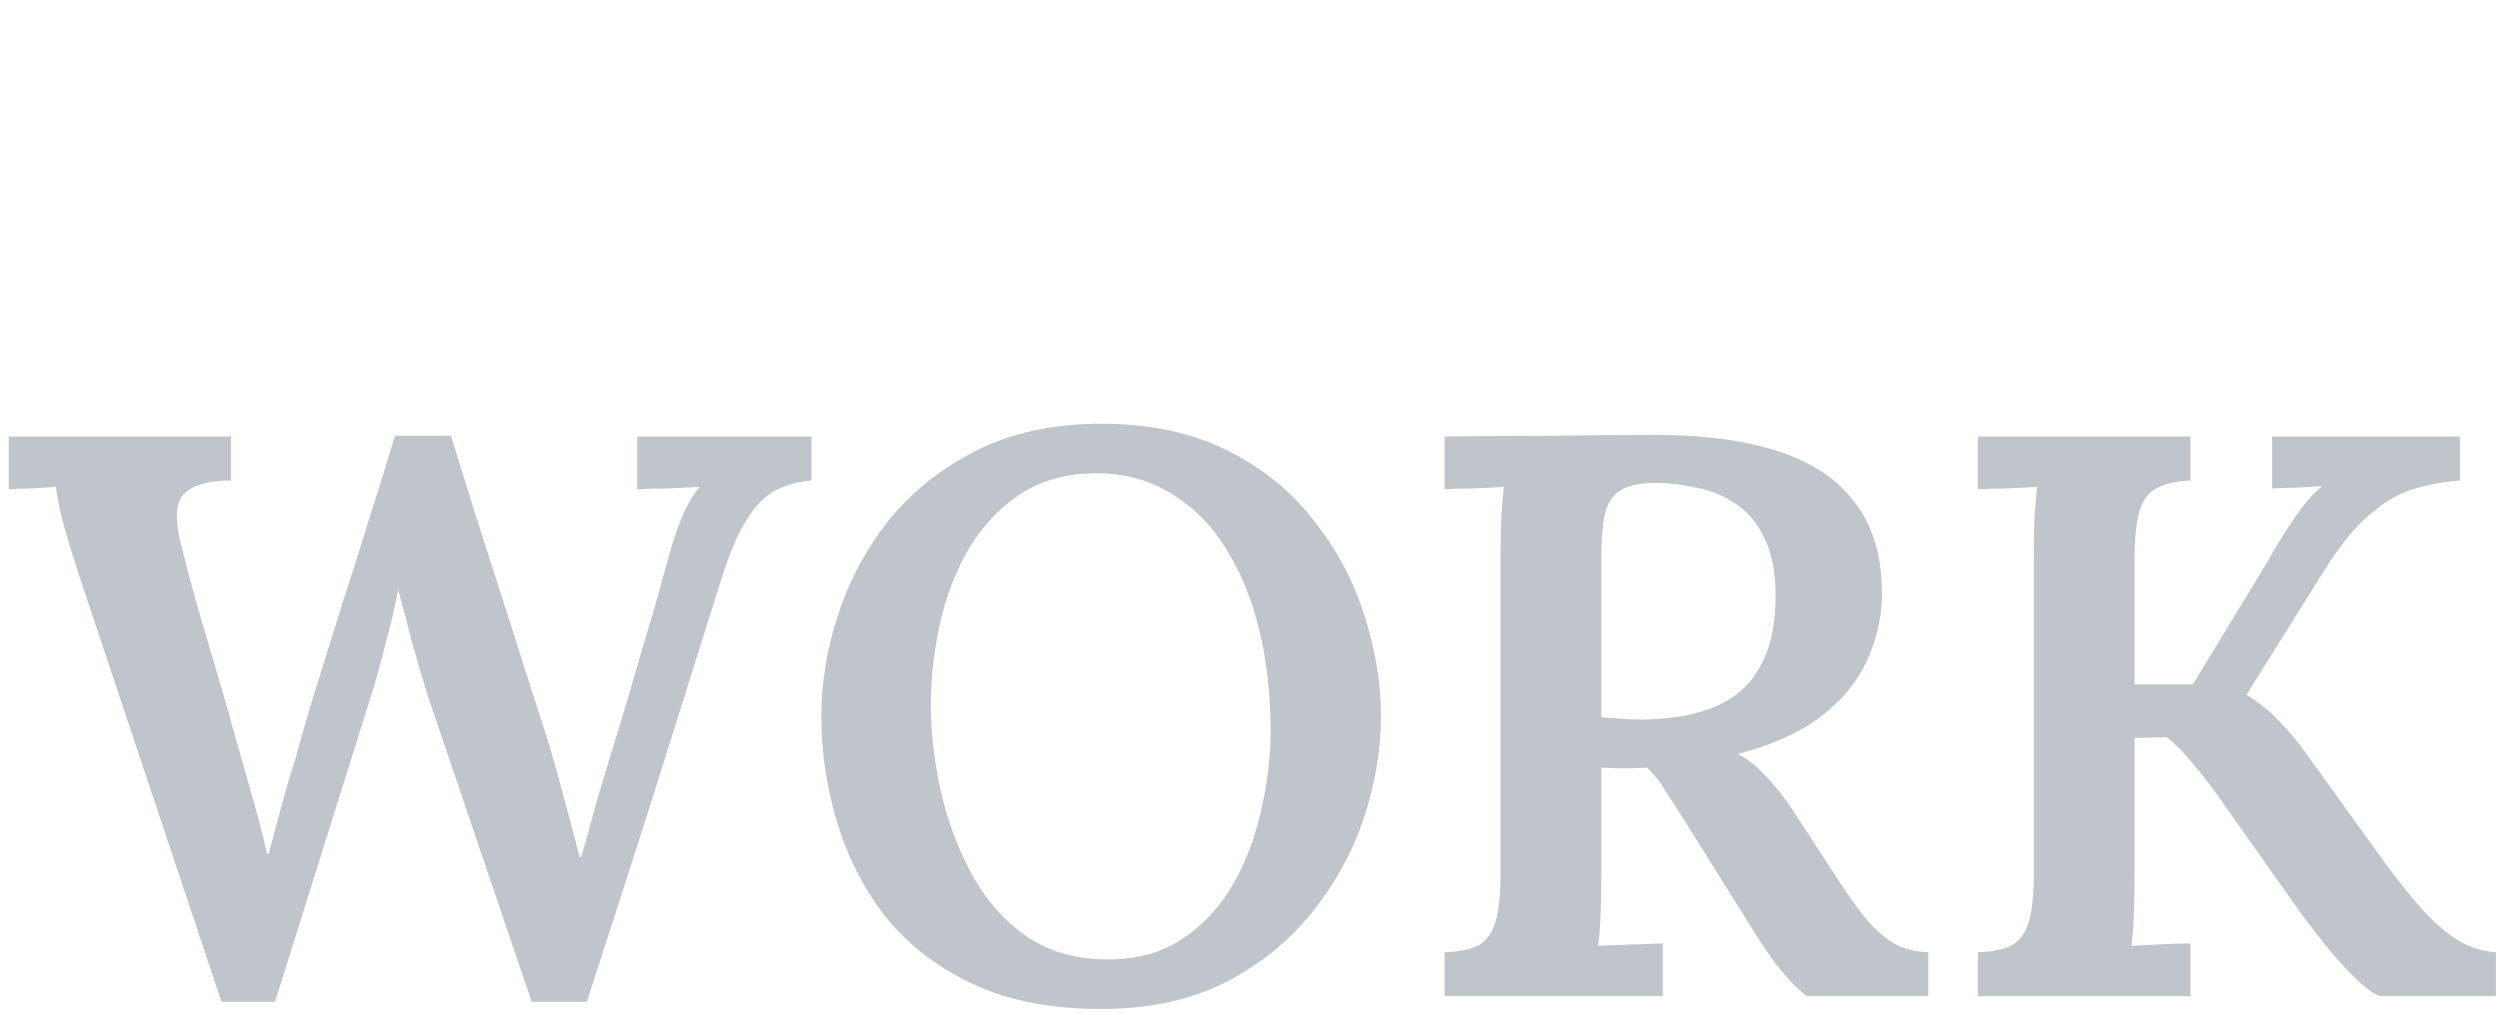 <svg width="394" height="160" viewBox="0 0 394 160" fill="none" xmlns="http://www.w3.org/2000/svg">
<path d="M34.902 157.882L12.348 90.346C11.34 87.238 10.542 84.592 9.954 82.408C9.366 80.14 8.988 78.25 8.82 76.738C7.392 76.822 6.048 76.906 4.788 76.99C3.612 76.99 2.478 77.032 1.386 77.116V68.8H36.414V75.73C32.718 75.73 30.198 76.486 28.854 77.998C27.594 79.51 27.552 82.366 28.728 86.566C29.988 91.606 31.332 96.478 32.76 101.182C34.188 105.886 35.574 110.674 36.918 115.546C37.842 118.738 38.682 121.72 39.438 124.492C40.278 127.18 41.16 130.54 42.084 134.572H42.336C42.672 133.312 43.134 131.59 43.722 129.406C44.31 127.222 44.94 124.954 45.612 122.602C46.368 120.25 46.998 118.108 47.502 116.176C48.09 114.16 48.51 112.69 48.762 111.766C50.442 106.39 52.08 101.14 53.676 96.016C55.356 90.808 56.91 85.894 58.338 81.274C59.85 76.57 61.152 72.37 62.244 68.674H71.064C72.156 72.202 73.332 75.982 74.592 80.014C75.852 83.962 77.154 88.036 78.498 92.236C79.842 96.352 81.144 100.426 82.404 104.458C83.664 108.406 84.84 112.06 85.932 115.42C86.94 118.612 87.864 121.846 88.704 125.122C89.628 128.398 90.51 131.716 91.35 135.076H91.602C92.358 132.472 93.114 129.742 93.87 126.886C94.71 124.03 95.592 121.09 96.516 118.066C97.608 114.538 98.574 111.346 99.414 108.49C100.254 105.634 101.01 103.03 101.682 100.678C102.438 98.242 103.11 95.974 103.698 93.874C104.286 91.69 104.874 89.548 105.462 87.448C105.966 85.6 106.596 83.71 107.352 81.778C108.192 79.762 109.158 78.082 110.25 76.738C108.822 76.822 107.1 76.906 105.084 76.99C103.152 76.99 101.598 77.032 100.422 77.116V68.8H127.89V75.73C125.706 75.898 123.774 76.444 122.094 77.368C120.498 78.208 119.028 79.72 117.684 81.904C116.34 84.004 115.038 87.028 113.778 90.976C110.25 102.232 106.722 113.446 103.194 124.618C99.666 135.706 96.096 146.794 92.484 157.882H83.79L67.41 109.624C66.486 106.684 65.646 103.828 64.89 101.056C64.218 98.284 63.504 95.596 62.748 92.992C62.244 95.596 61.656 98.116 60.984 100.552C60.396 102.988 59.724 105.508 58.968 108.112L43.344 157.882H34.902ZM173.537 159.016C165.557 159.016 158.753 157.672 153.125 154.984C147.497 152.296 142.919 148.726 139.391 144.274C135.947 139.738 133.427 134.74 131.831 129.28C130.235 123.82 129.437 118.36 129.437 112.9C129.437 107.608 130.319 102.274 132.083 96.898C133.847 91.438 136.535 86.44 140.147 81.904C143.843 77.368 148.463 73.714 154.007 70.942C159.551 68.17 166.061 66.784 173.537 66.784C181.181 66.784 187.775 68.17 193.319 70.942C198.947 73.714 203.525 77.41 207.053 82.03C210.665 86.566 213.311 91.522 214.991 96.898C216.755 102.274 217.637 107.608 217.637 112.9C217.637 118.108 216.755 123.4 214.991 128.776C213.227 134.152 210.497 139.15 206.801 143.77C203.189 148.306 198.611 152.002 193.067 154.858C187.523 157.63 181.013 159.016 173.537 159.016ZM174.545 151.204C179.249 151.204 183.197 150.112 186.389 147.928C189.665 145.744 192.311 142.888 194.327 139.36C196.343 135.832 197.813 131.968 198.737 127.768C199.745 123.484 200.249 119.284 200.249 115.168C200.249 109.54 199.661 104.29 198.485 99.418C197.309 94.462 195.545 90.136 193.193 86.44C190.925 82.744 188.027 79.846 184.499 77.746C180.971 75.562 176.897 74.512 172.277 74.596C167.657 74.68 163.709 75.856 160.433 78.124C157.241 80.308 154.595 83.206 152.495 86.818C150.479 90.346 149.009 94.252 148.085 98.536C147.161 102.82 146.699 107.02 146.699 111.136C146.699 115.336 147.203 119.746 148.211 124.366C149.219 128.986 150.815 133.354 152.999 137.47C155.183 141.586 158.039 144.904 161.567 147.424C165.179 149.944 169.505 151.204 174.545 151.204ZM227.667 157V150.07C230.019 149.986 231.825 149.608 233.085 148.936C234.345 148.18 235.227 146.92 235.731 145.156C236.235 143.308 236.487 140.788 236.487 137.596V87.322C236.487 85.222 236.529 83.206 236.613 81.274C236.781 79.342 236.907 77.83 236.991 76.738C235.563 76.822 233.925 76.906 232.077 76.99C230.229 76.99 228.759 77.032 227.667 77.116V68.8C233.211 68.716 238.755 68.674 244.299 68.674C249.927 68.59 255.513 68.548 261.057 68.548C268.701 68.548 275.169 69.43 280.461 71.194C285.837 72.958 289.869 75.73 292.557 79.51C295.329 83.206 296.673 88.078 296.589 94.126C296.505 97.57 295.707 100.93 294.195 104.206C292.683 107.482 290.289 110.38 287.013 112.9C283.737 115.42 279.369 117.394 273.909 118.822C275.505 119.662 277.017 120.88 278.445 122.476C279.957 124.072 281.343 125.836 282.603 127.768L289.407 138.226C291.087 140.83 292.641 143.014 294.069 144.778C295.497 146.458 296.967 147.76 298.479 148.684C299.991 149.524 301.797 149.986 303.897 150.07V157H284.745C282.981 155.572 281.301 153.808 279.705 151.708C278.193 149.608 276.597 147.172 274.917 144.4L265.845 129.91C264.753 128.146 263.703 126.508 262.695 124.996C261.771 123.4 260.721 122.056 259.545 120.964C258.201 121.048 256.983 121.09 255.891 121.09C254.799 121.09 253.623 121.048 252.363 120.964V138.1C252.363 140.452 252.321 142.594 252.237 144.526C252.153 146.458 252.027 147.97 251.859 149.062C252.783 148.978 253.875 148.936 255.135 148.936C256.479 148.852 257.781 148.81 259.041 148.81C260.301 148.726 261.309 148.684 262.065 148.684V157H227.667ZM258.915 113.404C263.619 113.32 267.483 112.606 270.507 111.262C273.615 109.918 275.925 107.818 277.437 104.962C279.033 102.106 279.831 98.452 279.831 94C279.831 90.22 279.243 87.154 278.067 84.802C276.975 82.45 275.463 80.644 273.531 79.384C271.683 78.124 269.625 77.284 267.357 76.864C265.173 76.36 262.989 76.108 260.805 76.108C258.621 76.108 256.899 76.444 255.639 77.116C254.379 77.788 253.497 79.006 252.993 80.77C252.573 82.45 252.363 84.76 252.363 87.7V113.026C253.371 113.11 254.421 113.194 255.513 113.278C256.605 113.362 257.739 113.404 258.915 113.404ZM311.708 157V150.07C314.06 149.986 315.866 149.608 317.126 148.936C318.386 148.18 319.268 146.92 319.772 145.156C320.276 143.308 320.528 140.788 320.528 137.596V87.322C320.528 85.222 320.57 83.206 320.654 81.274C320.822 79.342 320.948 77.83 321.032 76.738C319.604 76.822 317.966 76.906 316.118 76.99C314.27 76.99 312.8 77.032 311.708 77.116V68.8H345.224V75.73C342.956 75.814 341.15 76.234 339.806 76.99C338.546 77.662 337.664 78.88 337.16 80.644C336.656 82.408 336.404 84.928 336.404 88.204V107.86H345.602L357.32 88.582C358.58 86.314 360.008 84.004 361.604 81.652C363.2 79.3 364.67 77.62 366.014 76.612C364.67 76.696 363.284 76.78 361.856 76.864C360.428 76.864 359.168 76.906 358.076 76.99V68.8H387.686V75.73C385.334 75.898 382.982 76.318 380.63 76.99C378.278 77.662 375.926 79.006 373.574 81.022C371.222 82.954 368.786 85.936 366.266 89.968L354.044 109.498C355.976 110.674 357.614 111.976 358.958 113.404C360.386 114.832 361.688 116.344 362.864 117.94L376.22 136.462C378.404 139.402 380.42 141.88 382.268 143.896C384.2 145.912 386.048 147.424 387.812 148.432C389.66 149.44 391.508 149.986 393.356 150.07V157H375.338C374.582 156.916 373.448 156.202 371.936 154.858C370.508 153.514 368.954 151.876 367.274 149.944C365.678 147.928 364.208 146.038 362.864 144.274L349.508 125.374C348.248 123.61 346.904 121.888 345.476 120.208C344.048 118.444 342.704 117.1 341.444 116.176L336.404 116.302V138.226C336.404 140.494 336.362 142.594 336.278 144.526C336.194 146.458 336.068 147.97 335.9 149.062C337.328 148.978 338.966 148.894 340.814 148.81C342.662 148.726 344.132 148.684 345.224 148.684V157H311.708Z" fill="#2C3E50" fill-opacity="0.3"/>
</svg>
